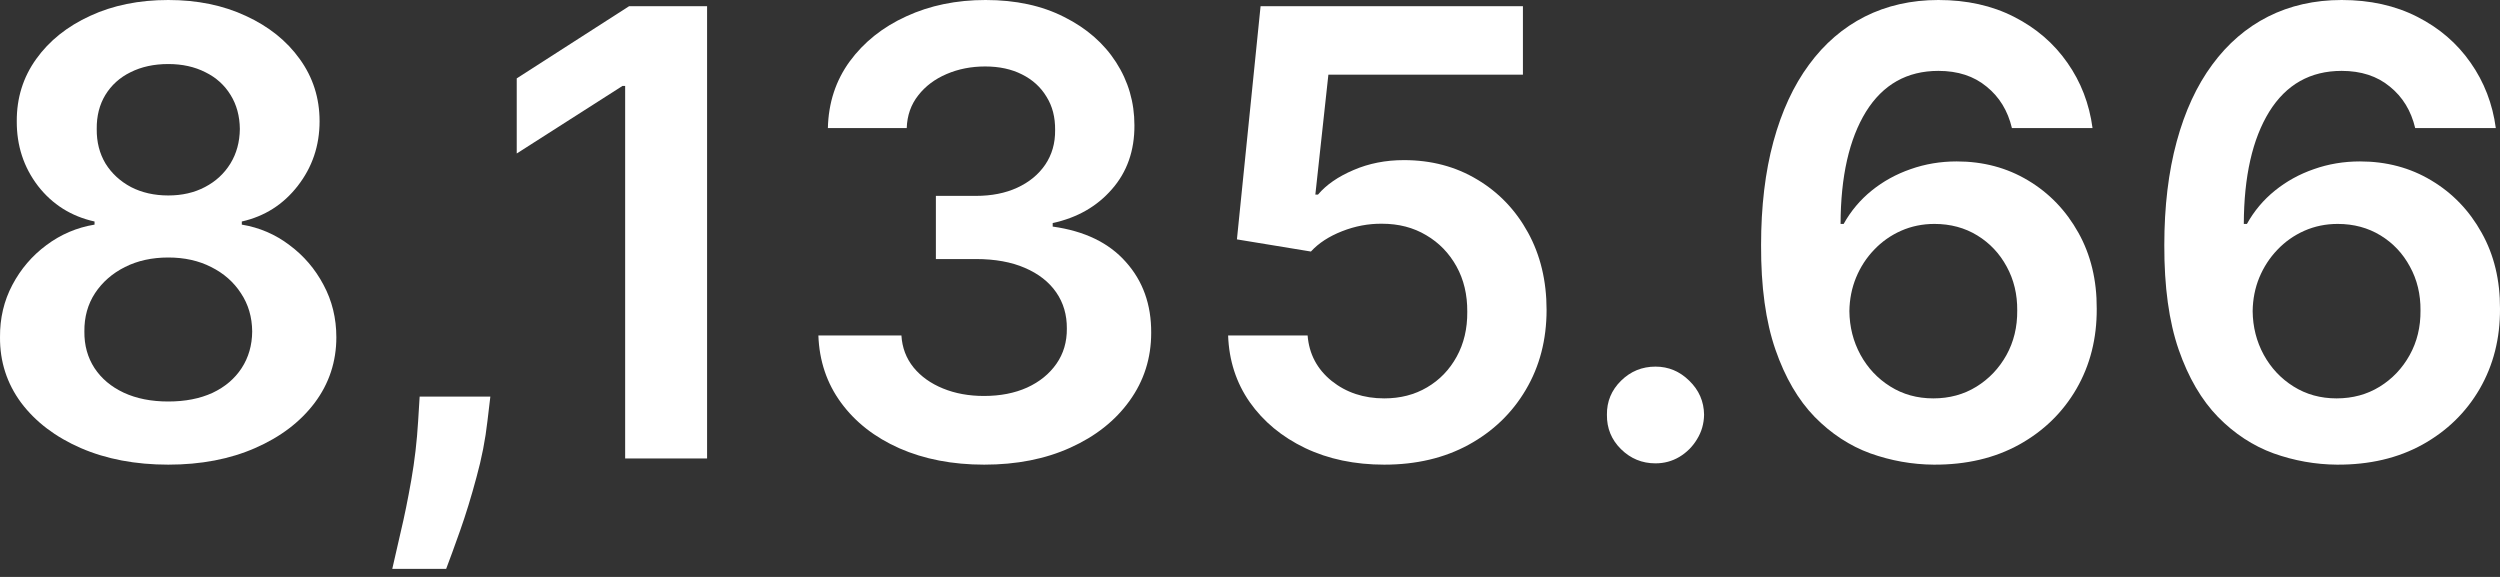 <svg width="65" height="15" viewBox="0 0 65 15" fill="none" xmlns="http://www.w3.org/2000/svg">
<rect x="0" y="0" width="65" height="15" fill="#333333" stroke="none"/>
<path d="M60.763 12.081C60.2 12.077 59.65 11.979 59.114 11.788C58.579 11.593 58.096 11.277 57.668 10.841C57.239 10.4 56.898 9.817 56.645 9.089C56.393 8.358 56.269 7.453 56.272 6.374C56.272 5.367 56.38 4.469 56.594 3.681C56.808 2.892 57.116 2.226 57.518 1.682C57.92 1.135 58.404 0.718 58.971 0.431C59.541 0.144 60.179 0 60.883 0C61.622 0 62.276 0.145 62.847 0.436C63.421 0.727 63.884 1.125 64.236 1.631C64.588 2.132 64.807 2.699 64.891 3.33H62.795C62.688 2.879 62.468 2.519 62.135 2.251C61.806 1.979 61.388 1.843 60.883 1.843C60.068 1.843 59.44 2.197 59 2.905C58.563 3.614 58.343 4.586 58.339 5.822H58.42C58.607 5.485 58.85 5.196 59.149 4.955C59.448 4.714 59.784 4.528 60.16 4.398C60.538 4.264 60.938 4.197 61.36 4.197C62.049 4.197 62.667 4.362 63.214 4.691C63.766 5.02 64.202 5.474 64.523 6.052C64.845 6.626 65.004 7.285 65 8.027C65.004 8.8 64.828 9.495 64.472 10.111C64.116 10.724 63.62 11.206 62.985 11.559C62.349 11.911 61.608 12.085 60.763 12.081ZM60.751 10.358C61.168 10.358 61.541 10.257 61.871 10.054C62.2 9.851 62.46 9.577 62.651 9.233C62.843 8.888 62.937 8.502 62.933 8.073C62.937 7.652 62.845 7.271 62.657 6.93C62.474 6.59 62.219 6.32 61.894 6.121C61.568 5.922 61.197 5.822 60.78 5.822C60.47 5.822 60.181 5.882 59.913 6C59.645 6.119 59.411 6.284 59.212 6.494C59.013 6.701 58.856 6.942 58.741 7.218C58.63 7.489 58.573 7.78 58.569 8.09C58.573 8.5 58.669 8.877 58.856 9.222C59.044 9.566 59.302 9.842 59.631 10.048C59.961 10.255 60.334 10.358 60.751 10.358Z" fill="white"/>
<path d="M50.278 12.081C49.715 12.077 49.166 11.979 48.63 11.788C48.094 11.593 47.612 11.277 47.183 10.841C46.754 10.4 46.413 9.817 46.161 9.089C45.908 8.358 45.784 7.453 45.788 6.374C45.788 5.367 45.895 4.469 46.109 3.681C46.324 2.892 46.632 2.226 47.034 1.682C47.435 1.135 47.92 0.718 48.486 0.431C49.057 0.144 49.694 0 50.398 0C51.137 0 51.792 0.145 52.362 0.436C52.936 0.727 53.399 1.125 53.752 1.631C54.104 2.132 54.322 2.699 54.406 3.33H52.31C52.203 2.879 51.983 2.519 51.65 2.251C51.321 1.979 50.904 1.843 50.398 1.843C49.583 1.843 48.955 2.197 48.515 2.905C48.079 3.614 47.858 4.586 47.855 5.822H47.935C48.123 5.485 48.366 5.196 48.664 4.955C48.963 4.714 49.3 4.528 49.675 4.398C50.054 4.264 50.454 4.197 50.875 4.197C51.564 4.197 52.182 4.362 52.73 4.691C53.281 5.02 53.717 5.474 54.039 6.052C54.36 6.626 54.519 7.285 54.515 8.027C54.519 8.8 54.343 9.495 53.987 10.111C53.631 10.724 53.135 11.206 52.5 11.559C51.864 11.911 51.124 12.085 50.278 12.081ZM50.266 10.358C50.684 10.358 51.057 10.257 51.386 10.054C51.715 9.851 51.975 9.577 52.167 9.233C52.358 8.888 52.452 8.502 52.448 8.073C52.452 7.652 52.36 7.271 52.173 6.93C51.989 6.59 51.734 6.32 51.409 6.121C51.084 5.922 50.712 5.822 50.295 5.822C49.985 5.822 49.696 5.882 49.428 6C49.16 6.119 48.926 6.284 48.727 6.494C48.528 6.701 48.371 6.942 48.257 7.218C48.146 7.489 48.088 7.78 48.084 8.09C48.088 8.5 48.184 8.877 48.371 9.222C48.559 9.566 48.817 9.842 49.147 10.048C49.476 10.255 49.849 10.358 50.266 10.358Z" fill="white"/>
<path d="M43.043 12.047C42.694 12.047 42.396 11.924 42.147 11.679C41.898 11.434 41.776 11.136 41.78 10.783C41.776 10.439 41.898 10.144 42.147 9.899C42.396 9.654 42.694 9.532 43.043 9.532C43.38 9.532 43.672 9.654 43.921 9.899C44.174 10.144 44.302 10.439 44.306 10.783C44.302 11.017 44.241 11.229 44.122 11.421C44.007 11.612 43.854 11.765 43.663 11.88C43.475 11.991 43.269 12.047 43.043 12.047Z" fill="white"/>
<path d="M35.99 12.081C35.225 12.081 34.54 11.938 33.935 11.65C33.33 11.36 32.849 10.961 32.493 10.456C32.141 9.951 31.954 9.373 31.931 8.722H33.998C34.036 9.204 34.245 9.599 34.624 9.905C35.003 10.207 35.458 10.358 35.99 10.358C36.408 10.358 36.779 10.263 37.104 10.071C37.43 9.88 37.686 9.614 37.874 9.273C38.061 8.933 38.153 8.544 38.149 8.108C38.153 7.664 38.059 7.269 37.868 6.925C37.676 6.58 37.414 6.31 37.081 6.115C36.748 5.916 36.365 5.817 35.933 5.817C35.581 5.813 35.234 5.878 34.894 6.012C34.553 6.146 34.283 6.322 34.084 6.54L32.16 6.224L32.775 0.161H39.596V1.941H34.538L34.199 5.059H34.268C34.486 4.802 34.794 4.59 35.192 4.421C35.59 4.249 36.027 4.163 36.501 4.163C37.213 4.163 37.849 4.331 38.408 4.668C38.967 5.001 39.407 5.461 39.728 6.046C40.05 6.632 40.211 7.302 40.211 8.056C40.211 8.833 40.031 9.526 39.671 10.134C39.315 10.739 38.819 11.216 38.184 11.564C37.552 11.909 36.821 12.081 35.99 12.081Z" fill="white"/>
<path d="M25.59 12.081C24.763 12.081 24.029 11.939 23.385 11.656C22.746 11.373 22.241 10.979 21.869 10.473C21.498 9.968 21.301 9.384 21.278 8.722H23.437C23.456 9.04 23.561 9.317 23.753 9.555C23.944 9.788 24.199 9.97 24.517 10.1C24.834 10.23 25.19 10.295 25.584 10.295C26.006 10.295 26.379 10.223 26.704 10.077C27.03 9.928 27.284 9.721 27.468 9.457C27.652 9.193 27.741 8.888 27.738 8.544C27.741 8.188 27.65 7.874 27.462 7.602C27.274 7.33 27.003 7.118 26.647 6.965C26.295 6.812 25.87 6.735 25.372 6.735H24.333V5.093H25.372C25.782 5.093 26.14 5.022 26.446 4.881C26.756 4.739 26.999 4.54 27.175 4.283C27.351 4.023 27.437 3.723 27.433 3.382C27.437 3.049 27.363 2.76 27.209 2.515C27.06 2.266 26.848 2.073 26.572 1.935C26.3 1.797 25.981 1.728 25.613 1.728C25.253 1.728 24.92 1.793 24.614 1.924C24.308 2.054 24.061 2.239 23.873 2.481C23.686 2.718 23.586 3.001 23.575 3.33H21.525C21.54 2.672 21.73 2.094 22.093 1.596C22.461 1.095 22.951 0.704 23.563 0.425C24.176 0.142 24.863 0 25.625 0C26.409 0 27.091 0.147 27.669 0.442C28.251 0.733 28.7 1.125 29.018 1.619C29.336 2.113 29.495 2.659 29.495 3.256C29.499 3.918 29.303 4.473 28.909 4.921C28.519 5.369 28.006 5.662 27.37 5.799V5.891C28.197 6.006 28.831 6.312 29.271 6.81C29.715 7.304 29.935 7.918 29.931 8.653C29.931 9.311 29.744 9.901 29.368 10.422C28.997 10.938 28.484 11.344 27.83 11.639C27.179 11.934 26.432 12.081 25.59 12.081Z" fill="white"/>
<path d="M18.384 0.161V11.92H16.254V2.234H16.185L13.435 3.991V2.038L16.357 0.161H18.384Z" fill="white"/>
<path d="M12.749 10.312L12.674 10.944C12.62 11.426 12.525 11.916 12.387 12.414C12.253 12.915 12.111 13.377 11.962 13.798C11.813 14.219 11.692 14.55 11.6 14.791H10.199C10.253 14.558 10.326 14.24 10.417 13.838C10.513 13.436 10.605 12.984 10.693 12.483C10.781 11.982 10.84 11.472 10.871 10.956L10.911 10.312H12.749Z" fill="white"/>
<path d="M4.375 12.081C3.522 12.081 2.764 11.937 2.102 11.65C1.443 11.363 0.926 10.971 0.551 10.473C0.18 9.972 -0.004 9.403 9.89981e-05 8.768C-0.004 8.274 0.103 7.82 0.322 7.407C0.54 6.994 0.835 6.649 1.206 6.374C1.581 6.094 1.998 5.916 2.458 5.84V5.759C1.853 5.625 1.363 5.317 0.988 4.835C0.616 4.349 0.433 3.788 0.436 3.152C0.433 2.547 0.601 2.008 0.942 1.533C1.282 1.058 1.749 0.685 2.343 0.413C2.936 0.138 3.614 0 4.375 0C5.13 0 5.801 0.138 6.391 0.413C6.984 0.685 7.451 1.058 7.792 1.533C8.136 2.008 8.309 2.547 8.309 3.152C8.309 3.788 8.119 4.349 7.74 4.835C7.365 5.317 6.881 5.625 6.287 5.759V5.84C6.747 5.916 7.16 6.094 7.528 6.374C7.899 6.649 8.194 6.994 8.412 7.407C8.634 7.82 8.745 8.274 8.745 8.768C8.745 9.403 8.557 9.972 8.182 10.473C7.807 10.971 7.29 11.363 6.632 11.65C5.977 11.937 5.225 12.081 4.375 12.081ZM4.375 10.439C4.816 10.439 5.198 10.364 5.524 10.215C5.849 10.062 6.102 9.847 6.282 9.572C6.462 9.296 6.554 8.978 6.557 8.619C6.554 8.243 6.456 7.912 6.265 7.625C6.077 7.334 5.819 7.107 5.489 6.942C5.164 6.777 4.793 6.695 4.375 6.695C3.954 6.695 3.579 6.777 3.25 6.942C2.921 7.107 2.661 7.334 2.469 7.625C2.282 7.912 2.19 8.243 2.194 8.619C2.19 8.978 2.278 9.296 2.458 9.572C2.638 9.844 2.89 10.056 3.216 10.209C3.545 10.362 3.931 10.439 4.375 10.439ZM4.375 5.082C4.735 5.082 5.053 5.009 5.329 4.863C5.608 4.718 5.828 4.515 5.989 4.255C6.15 3.994 6.232 3.694 6.236 3.353C6.232 3.016 6.152 2.722 5.995 2.469C5.838 2.213 5.62 2.015 5.34 1.878C5.061 1.736 4.739 1.665 4.375 1.665C4.004 1.665 3.677 1.736 3.394 1.878C3.114 2.015 2.896 2.213 2.739 2.469C2.586 2.722 2.511 3.016 2.515 3.353C2.511 3.694 2.588 3.994 2.745 4.255C2.905 4.511 3.126 4.714 3.405 4.863C3.688 5.009 4.012 5.082 4.375 5.082Z" fill="white"/>
</svg>
